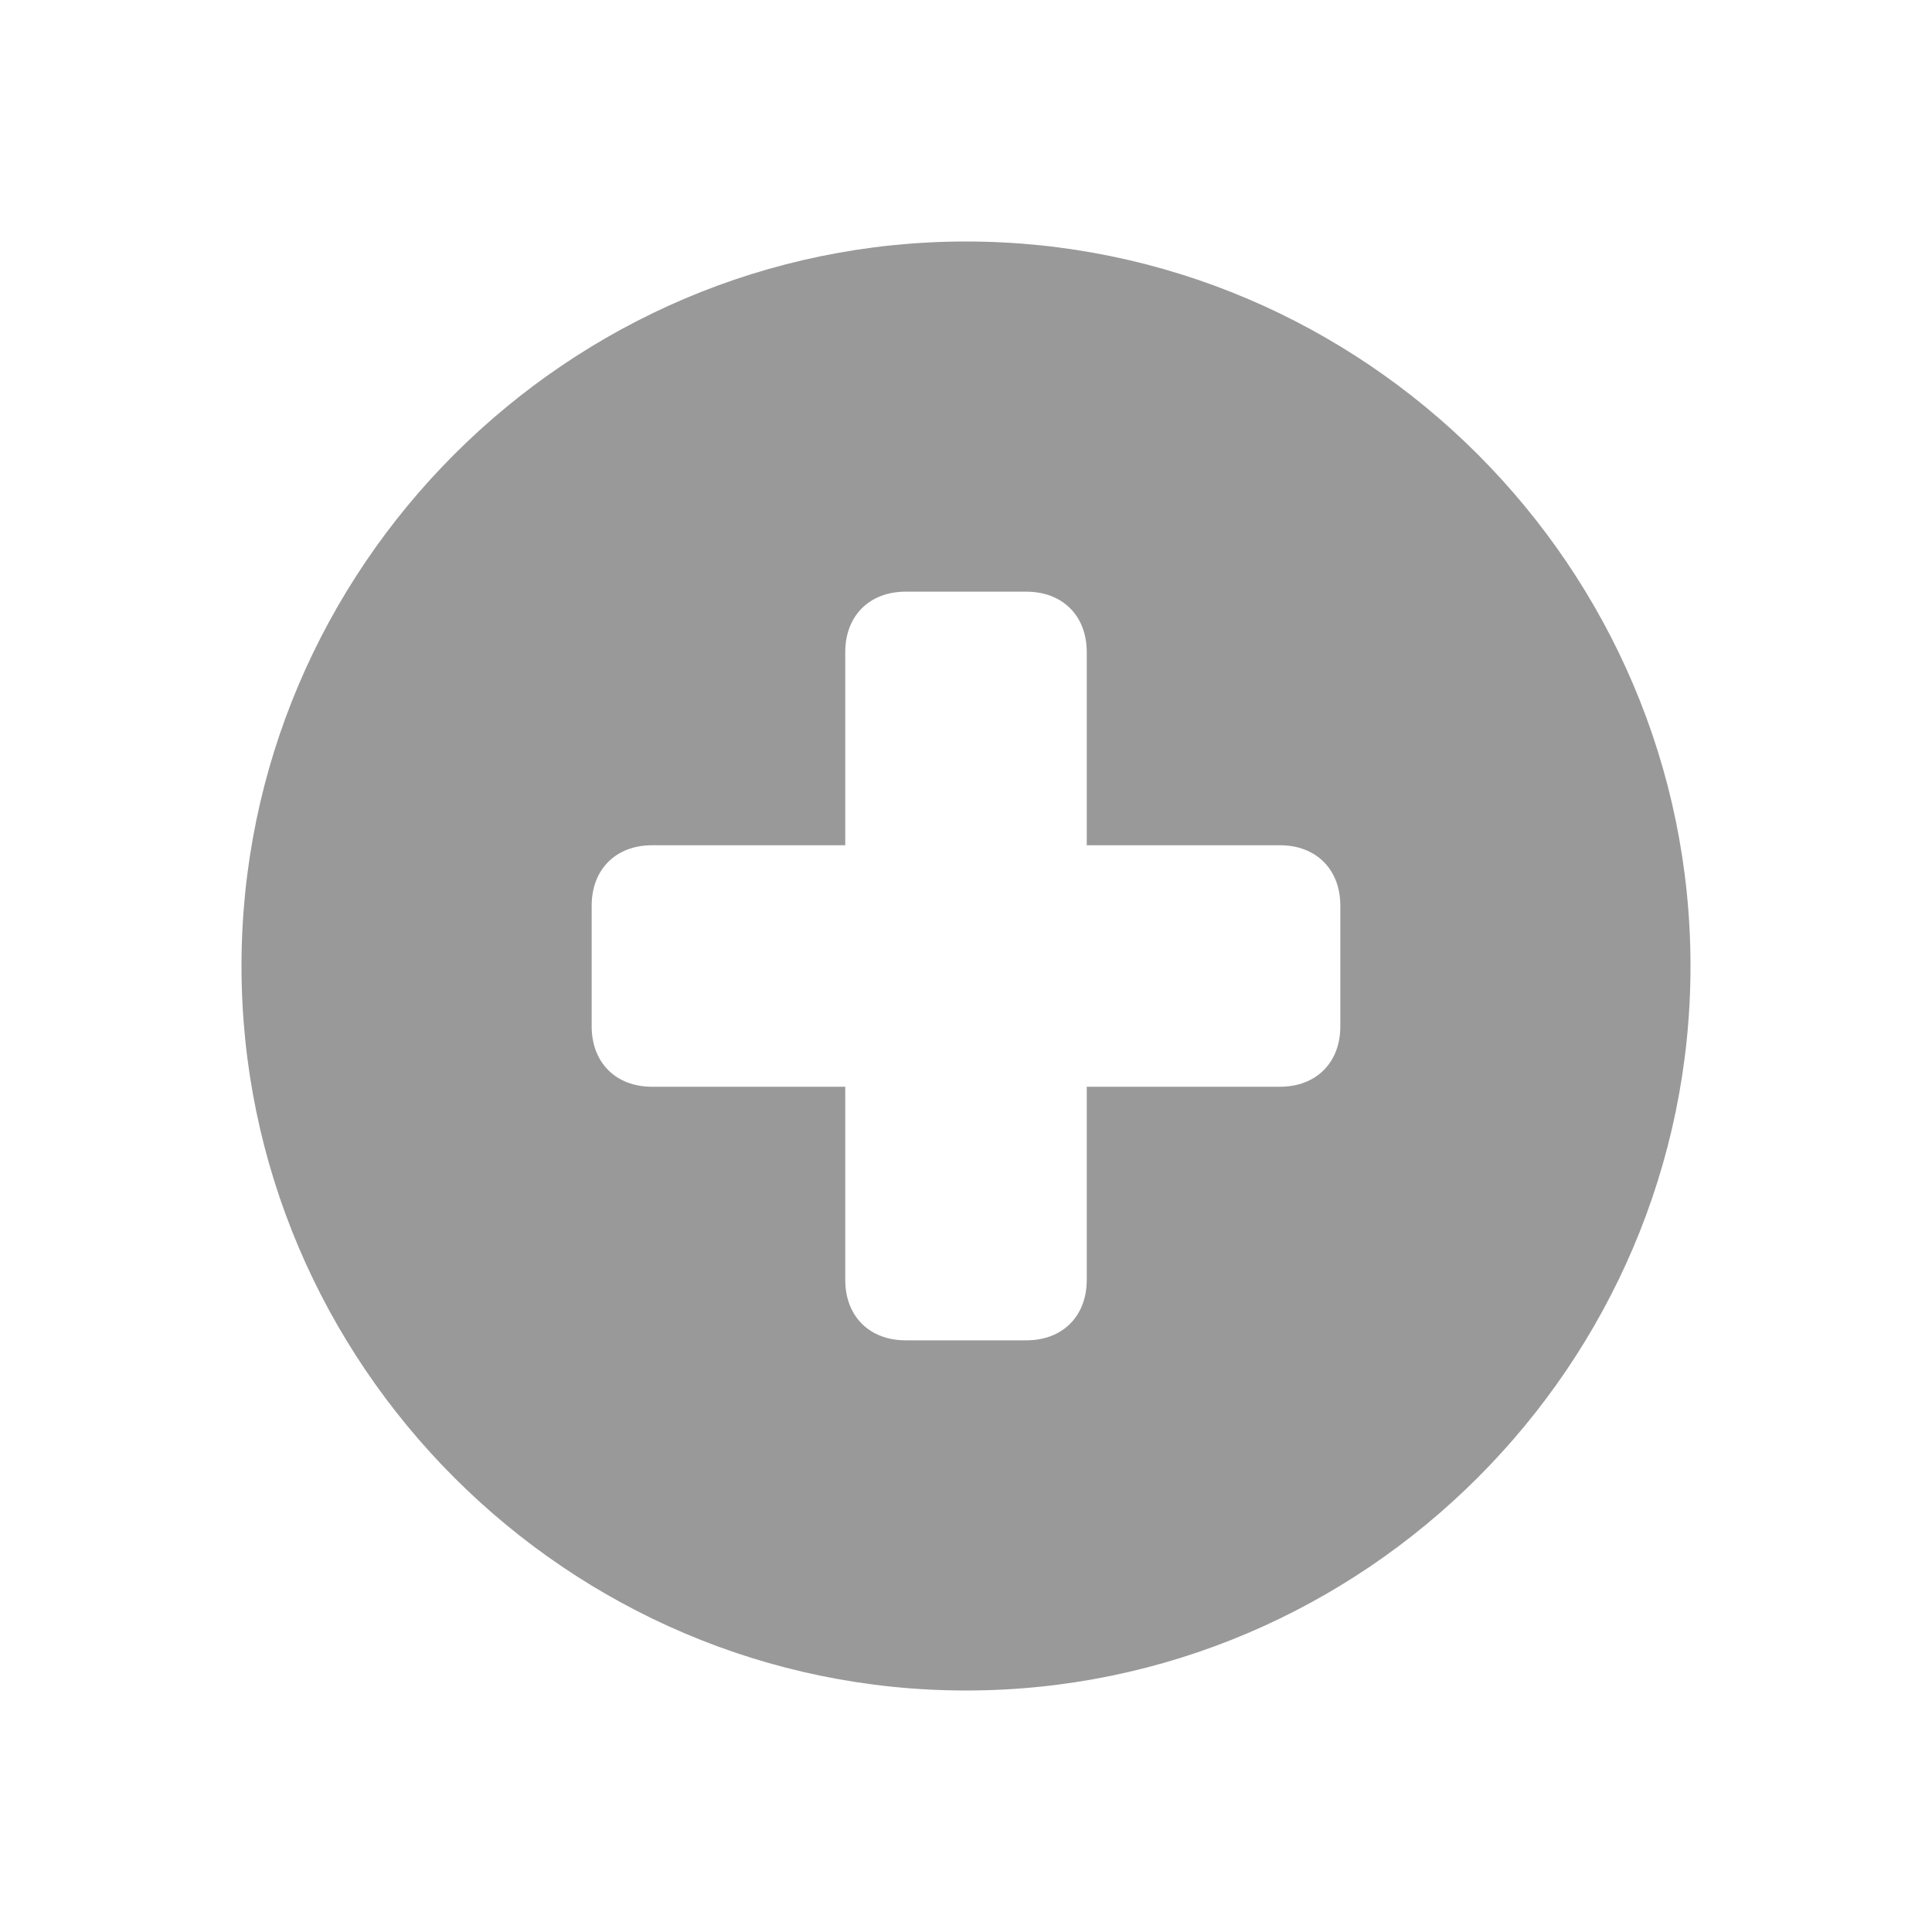 <svg xmlns="http://www.w3.org/2000/svg" viewBox="0 0 16 16" width="16" height="16">
<cis-name>plus-sign-circle</cis-name>
<path id="plus-sign_2_" fill="#999999" d="M8,2C4.7,2,2,4.7,2,8s2.7,6,6,6s6-2.7,6-6S11.3,2,8,2z M8.5,11.1h-1
	c-0.3,0-0.5-0.2-0.5-0.5V9H5.4C5.1,9,4.9,8.8,4.9,8.5v-1C4.9,7.2,5.1,7,5.4,7H7V5.4c0-0.3,0.2-0.5,0.5-0.5h1C8.8,4.9,9,5.1,9,5.4V7
	h1.6c0.3,0,0.5,0.2,0.5,0.5v1c0,0.3-0.2,0.5-0.5,0.5H9v1.6C9,10.9,8.8,11.1,8.5,11.1z"/>
</svg>

